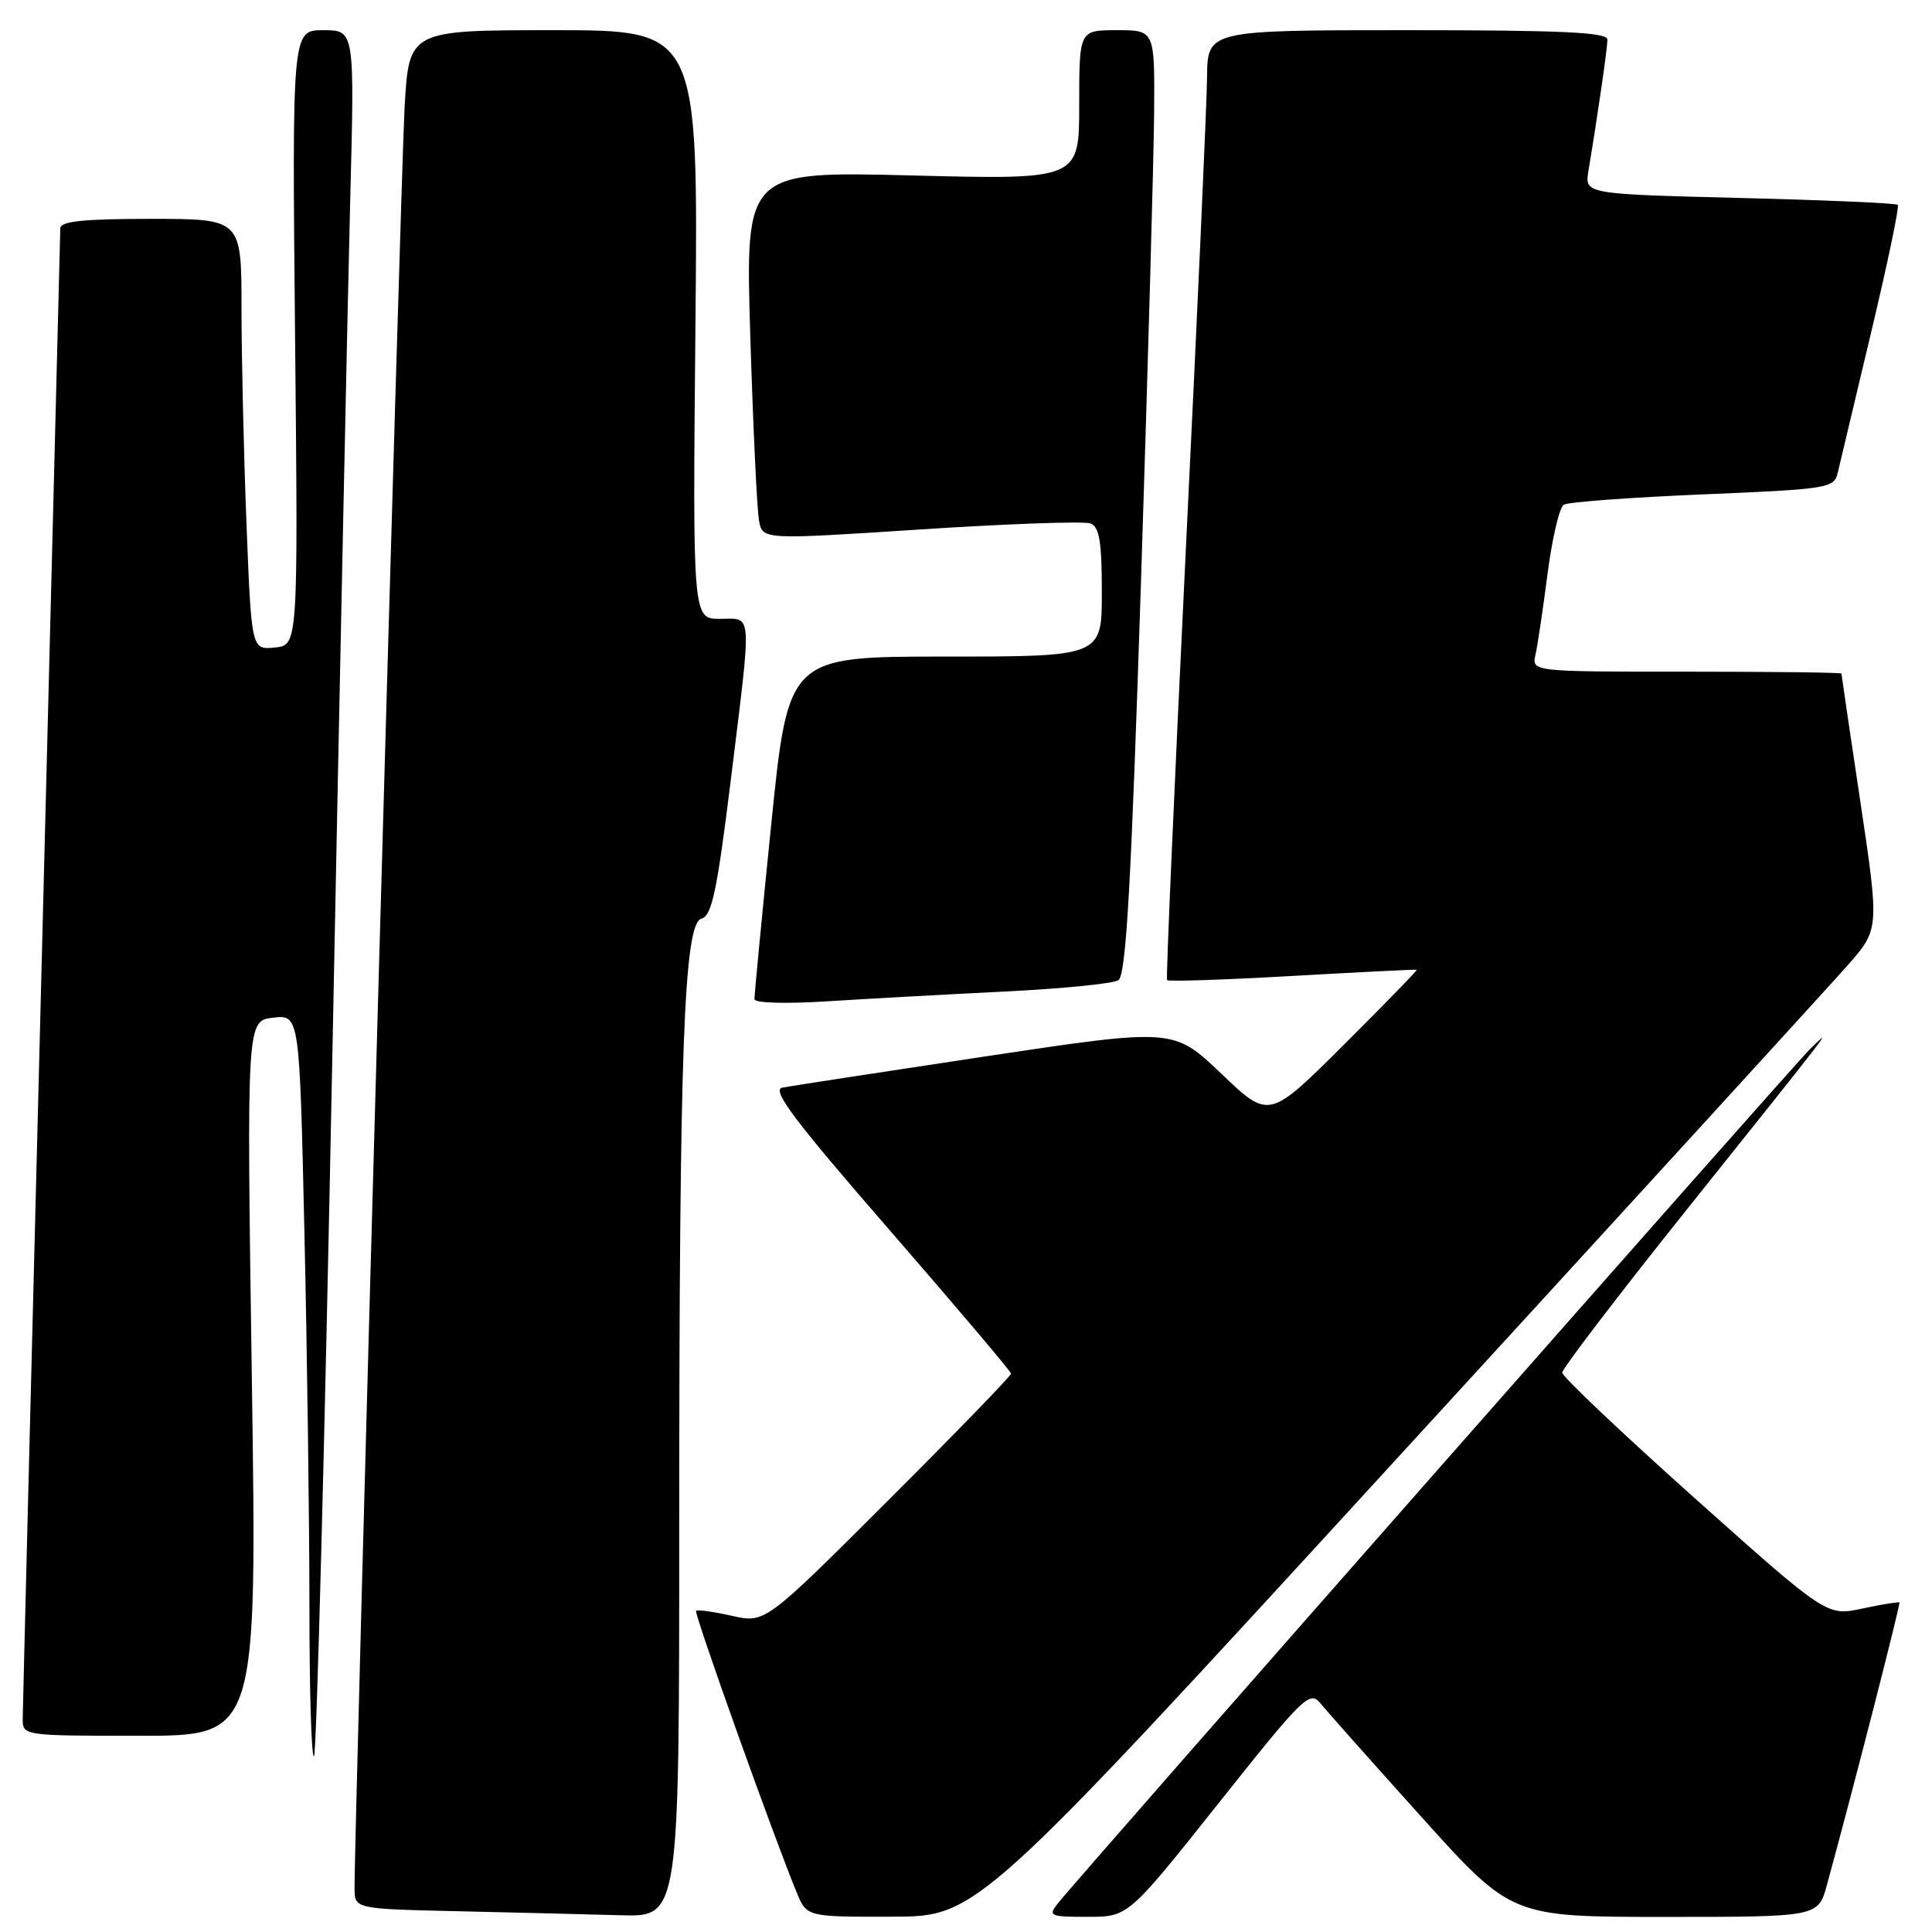 <?xml version="1.0" encoding="UTF-8" standalone="no"?>
<!DOCTYPE svg PUBLIC "-//W3C//DTD SVG 1.1//EN" "http://www.w3.org/Graphics/SVG/1.1/DTD/svg11.dtd" >
<svg xmlns="http://www.w3.org/2000/svg" xmlns:xlink="http://www.w3.org/1999/xlink" version="1.1" viewBox="0 0 256 256">
 <g >
 <path fill="currentColor"
d=" M 90.00 202.25 C 90.01 138.74 90.61 122.33 92.96 121.72 C 94.32 121.36 95.02 118.04 96.83 103.39 C 99.65 80.43 99.76 82.00 95.39 82.00 C 91.78 82.00 91.78 82.00 92.15 43.00 C 92.52 4.00 92.52 4.00 73.35 4.00 C 54.19 4.00 54.19 4.00 53.61 14.25 C 53.10 23.08 46.94 242.72 46.98 250.22 C 47.00 252.94 47.00 252.94 60.75 253.25 C 68.31 253.42 77.99 253.66 82.25 253.78 C 90.00 254.00 90.00 254.00 90.00 202.25 Z  M 185.00 193.37 C 215.53 160.06 242.42 130.63 244.77 127.97 C 249.03 123.14 249.03 123.14 246.52 106.32 C 245.13 97.07 244.00 89.39 244.00 89.25 C 244.00 89.11 234.77 89.00 223.48 89.00 C 202.96 89.00 202.96 89.00 203.46 86.75 C 203.74 85.51 204.46 80.68 205.06 76.01 C 205.67 71.34 206.63 67.23 207.20 66.88 C 207.77 66.52 216.07 65.91 225.63 65.51 C 242.29 64.81 243.04 64.69 243.51 62.64 C 243.79 61.46 245.78 53.08 247.94 44.02 C 250.10 34.96 251.69 27.36 251.47 27.14 C 251.25 26.92 241.82 26.51 230.52 26.23 C 209.96 25.71 209.96 25.71 210.48 22.61 C 211.68 15.45 212.99 6.41 212.99 5.25 C 213.00 4.28 207.04 4.00 186.50 4.00 C 160.00 4.00 160.00 4.00 159.94 10.25 C 159.91 13.69 158.64 41.92 157.12 73.00 C 155.61 104.08 154.49 129.67 154.64 129.87 C 154.79 130.08 162.25 129.83 171.21 129.32 C 180.17 128.81 187.60 128.44 187.72 128.50 C 187.84 128.56 183.48 133.04 178.04 138.46 C 168.15 148.31 168.15 148.31 161.83 142.27 C 155.50 136.23 155.50 136.23 130.50 139.99 C 116.75 142.06 104.67 143.92 103.65 144.12 C 102.20 144.42 105.27 148.49 117.88 163.00 C 126.72 173.18 133.96 181.73 133.97 182.01 C 133.99 182.29 126.66 189.85 117.69 198.81 C 101.38 215.10 101.38 215.10 96.97 214.10 C 94.54 213.56 92.41 213.26 92.23 213.44 C 91.93 213.74 102.52 243.40 105.56 250.75 C 106.90 254.00 106.90 254.00 118.20 253.97 C 129.50 253.95 129.50 253.95 185.00 193.37 Z  M 161.48 238.92 C 172.75 224.74 173.55 223.96 174.98 225.72 C 175.82 226.75 181.85 233.54 188.39 240.80 C 200.28 254.00 200.28 254.00 220.60 254.00 C 240.92 254.00 240.92 254.00 242.08 249.75 C 245.66 236.67 251.85 212.52 251.68 212.34 C 251.57 212.23 249.36 212.59 246.77 213.14 C 242.06 214.15 242.06 214.15 224.53 198.49 C 214.89 189.87 207.00 182.40 207.00 181.88 C 207.00 181.36 214.27 171.84 223.15 160.72 C 243.56 135.18 242.89 136.04 239.85 139.00 C 237.45 141.33 143.14 248.45 140.13 252.26 C 138.86 253.87 139.16 254.00 144.13 253.99 C 149.50 253.99 149.50 253.99 161.48 238.92 Z  M 44.03 140.31 C 45.02 89.81 46.10 38.49 46.41 26.25 C 46.99 4.00 46.99 4.00 42.84 4.00 C 38.70 4.00 38.70 4.00 39.10 44.75 C 39.50 85.50 39.50 85.50 36.41 85.80 C 33.32 86.10 33.32 86.10 32.66 69.39 C 32.30 60.20 32.00 47.35 32.00 40.84 C 32.00 29.00 32.00 29.00 20.00 29.00 C 11.07 29.00 8.00 29.32 7.99 30.25 C 7.98 30.94 6.86 75.15 5.50 128.50 C 4.14 181.85 3.02 226.51 3.01 227.75 C 3.00 229.99 3.09 230.00 18.53 230.00 C 34.06 230.00 34.06 230.00 33.37 182.63 C 32.68 135.26 32.68 135.26 36.18 134.85 C 39.69 134.44 39.69 134.44 40.34 163.47 C 40.70 179.44 41.00 201.69 41.00 212.92 C 41.00 224.15 41.27 233.06 41.61 232.72 C 41.95 232.39 43.04 190.80 44.03 140.31 Z  M 133.18 131.38 C 140.71 131.01 147.46 130.34 148.18 129.89 C 149.21 129.25 149.87 117.65 151.18 77.29 C 152.10 48.80 152.89 20.66 152.93 14.75 C 153.00 4.00 153.00 4.00 148.00 4.00 C 143.00 4.00 143.00 4.00 143.00 13.91 C 143.00 23.81 143.00 23.81 120.87 23.25 C 98.75 22.69 98.75 22.69 99.42 44.60 C 99.79 56.64 100.31 67.63 100.58 69.01 C 101.05 71.52 101.05 71.52 122.02 70.15 C 133.56 69.40 143.67 69.04 144.50 69.36 C 145.67 69.81 146.00 71.80 146.00 78.47 C 146.00 87.00 146.00 87.00 125.22 87.00 C 104.45 87.00 104.45 87.00 102.19 109.25 C 100.95 121.49 99.95 131.91 99.97 132.40 C 99.99 132.91 104.18 133.03 109.75 132.67 C 115.11 132.33 125.66 131.75 133.18 131.38 Z "/>
</g>
</svg>